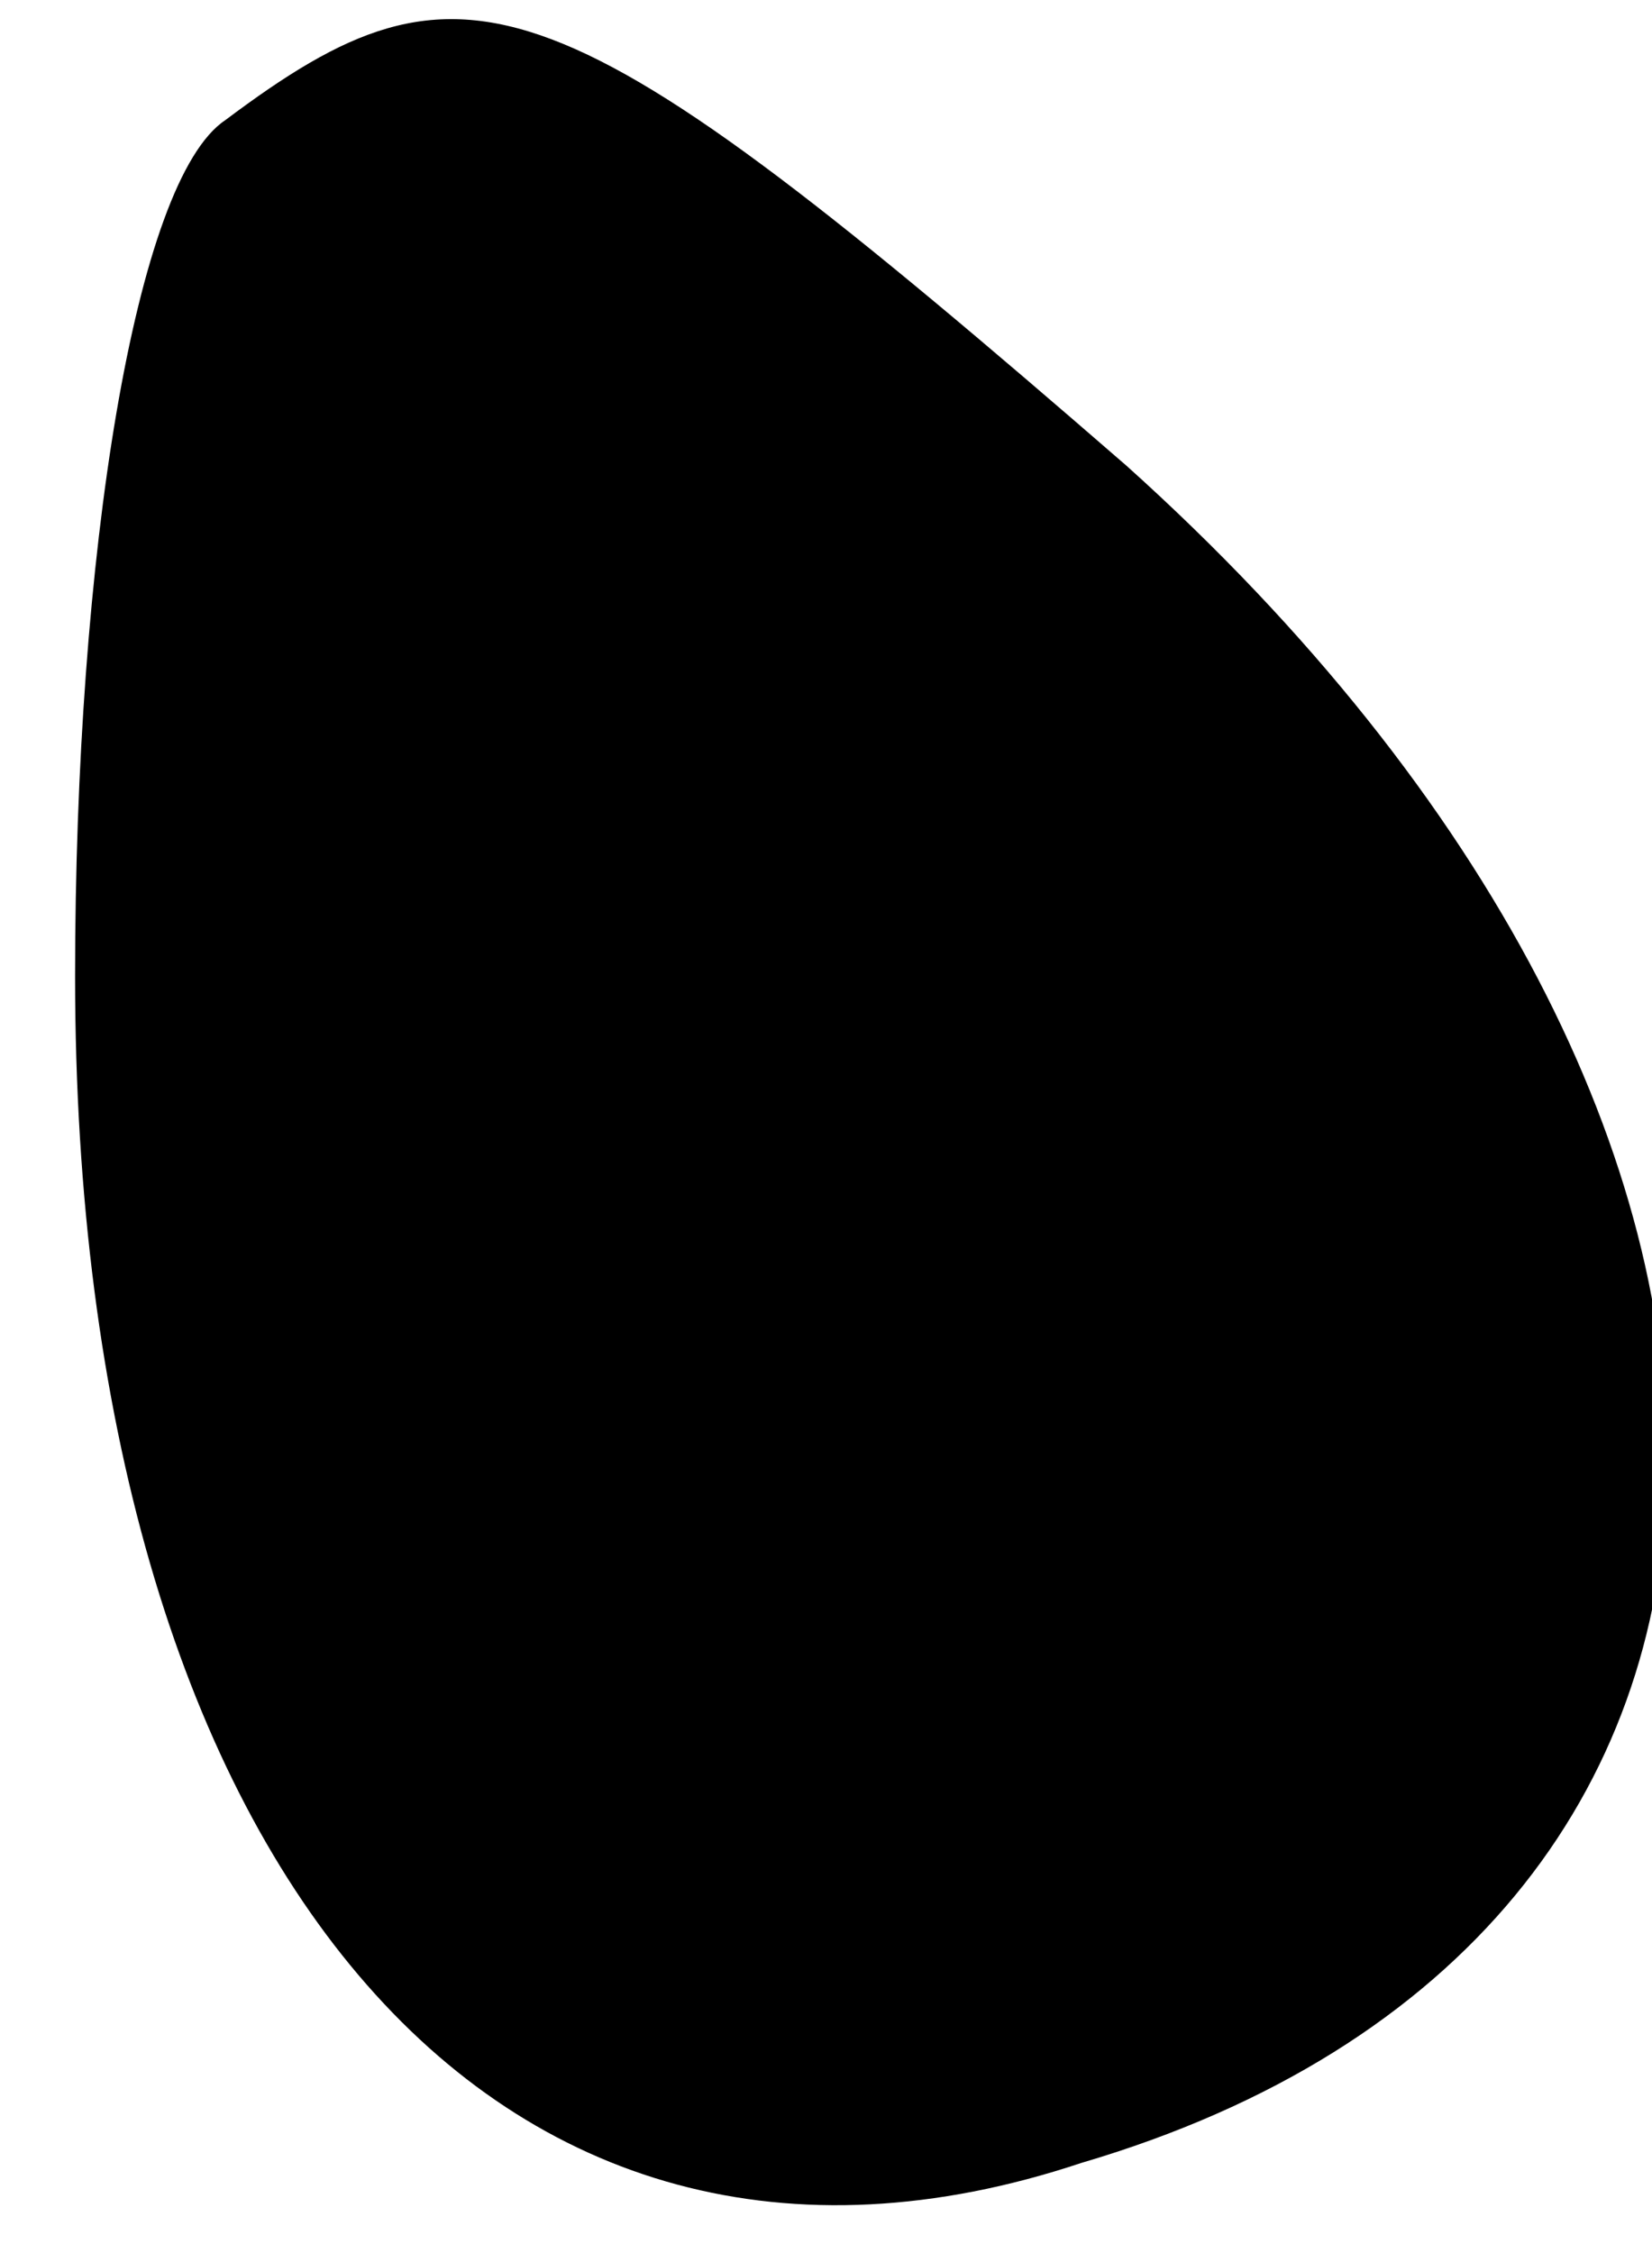 <?xml version="1.0" standalone="no"?>
<!DOCTYPE svg PUBLIC "-//W3C//DTD SVG 20010904//EN"
 "http://www.w3.org/TR/2001/REC-SVG-20010904/DTD/svg10.dtd">
<svg version="1.0" xmlns="http://www.w3.org/2000/svg"
 width="11pt" height="15pt" viewBox="0 0 11 15"
 preserveAspectRatio="xMidYMid meet">
<g transform="translate(0,15) scale(0.1,-0.1)"
fill="#000000" stroke="none">
<path fill="#000000" stroke="none" d="M15 142 c-6 -4 -10 -29 -10 -57 0 -59
28 -92 67 -79 51 15 52 69 3 113 -38 33 -44 35 -60 23z"/>
</g>
</svg>

